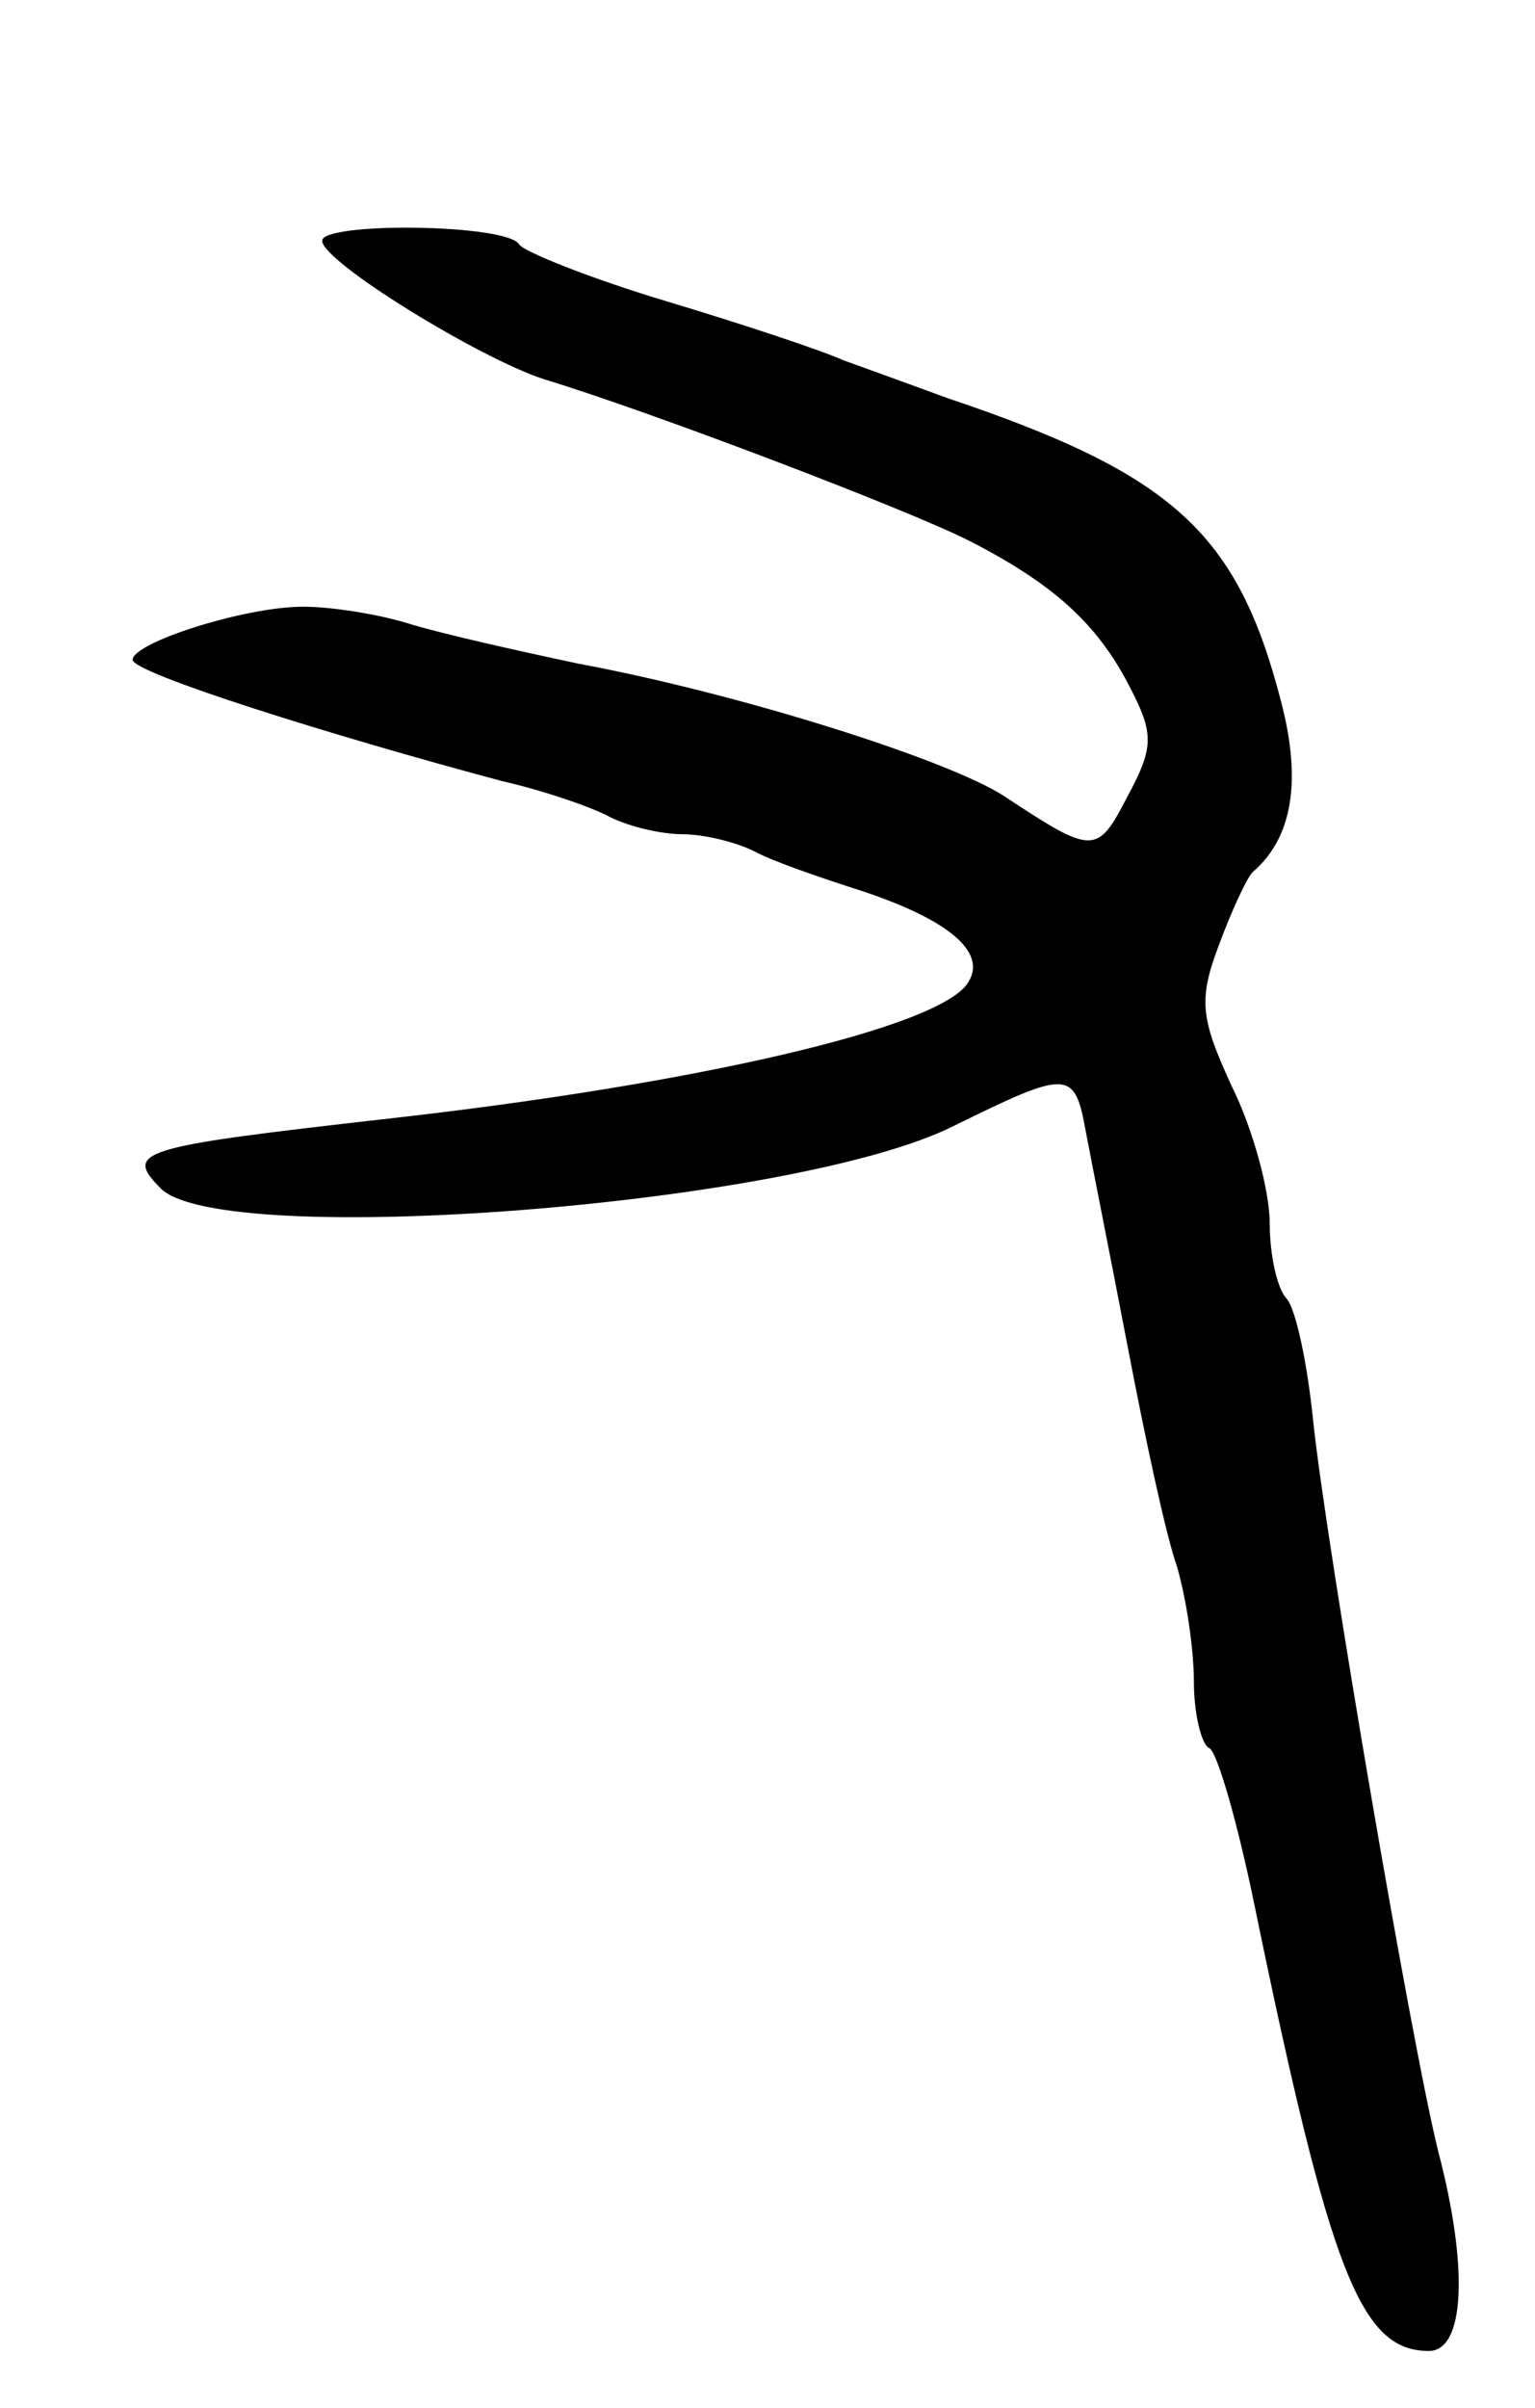 <svg version="1.0" xmlns="http://www.w3.org/2000/svg"
 width="81pt" height="127pt" viewBox="0 0 81 127"
 preserveAspectRatio="xMidYMid meet">
<g transform="translate(0,127) scale(0.1,-0.1)"
fill="#000000" stroke="none">
<path d="M170 1143 c0 -11 83 -62 117 -73 56 -17 190 -68 224 -85 45 -23 68
-44 85 -77 13 -25 13 -32 -1 -58 -16 -31 -18 -31 -65 0 -29 19 -139 54 -225
70 -33 7 -73 16 -89 21 -16 5 -41 9 -56 9 -31 0 -90 -19 -90 -28 0 -7 105 -40
195 -64 22 -5 48 -14 57 -19 10 -5 27 -9 38 -9 11 0 28 -4 38 -9 9 -5 35 -14
57 -21 45 -15 66 -32 56 -48 -14 -24 -145 -54 -306 -72 -132 -15 -140 -17
-120 -37 33 -32 334 -9 418 33 61 30 64 30 70 -3 3 -16 13 -66 22 -113 9 -47
20 -99 26 -116 5 -17 9 -44 9 -61 0 -17 4 -33 8 -35 4 -1 15 -39 24 -83 40
-194 56 -235 92 -235 19 0 21 44 5 105 -14 56 -59 319 -66 385 -3 30 -9 59
-14 65 -5 5 -9 23 -9 40 0 17 -9 50 -20 72 -16 35 -18 45 -7 74 7 19 15 36 18
39 21 18 26 48 15 90 -23 89 -57 120 -176 160 -19 7 -44 16 -55 20 -11 5 -53
19 -93 31 -40 12 -75 26 -78 30 -6 11 -104 12 -104 2z"/>
</g>
</svg>
